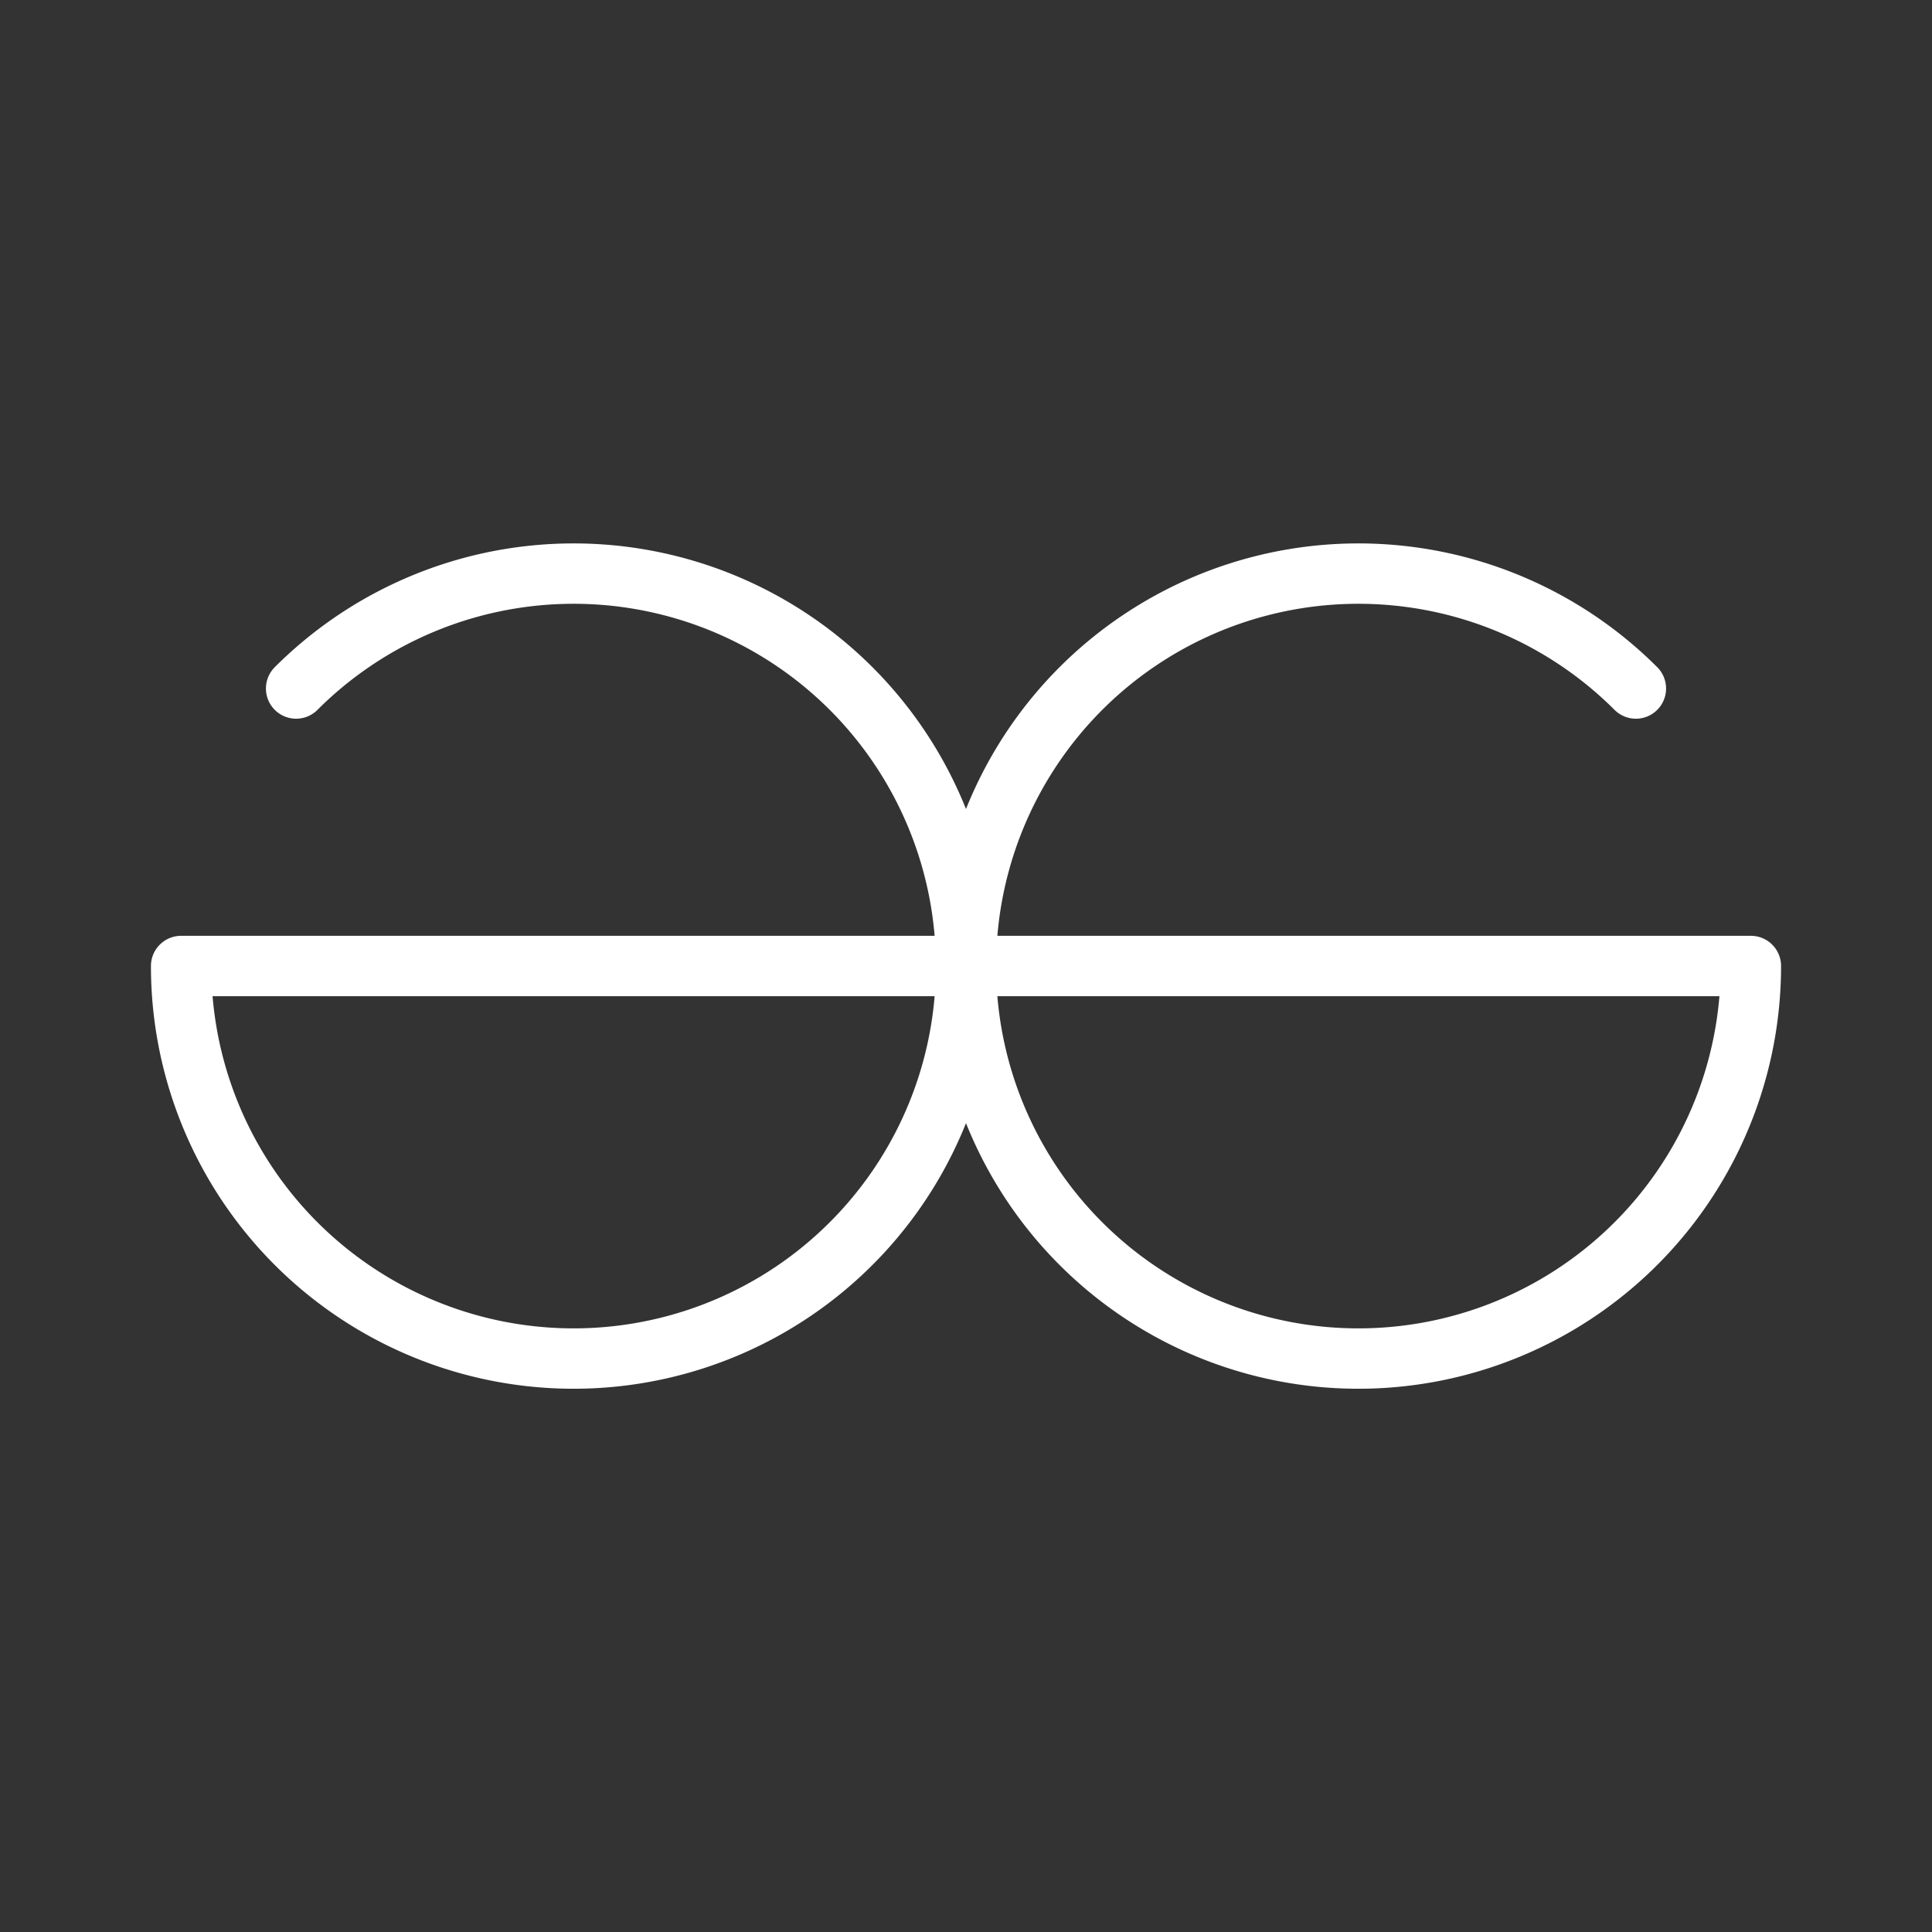 <ns0:svg xmlns:ns0="http://www.w3.org/2000/svg" viewBox="0 0 48 48" style="stroke-width:1.5px"><ns0:rect x="0" y="0" width="48" height="48" fill="#333333" stroke="none"/><ns0:defs style="stroke-width:1.5px"><ns0:style style="stroke-width:1.5px">.a{fill:none;stroke:#fff;stroke-linecap:round;stroke-linejoin:round;}</ns0:style></ns0:defs><ns0:path class="a" d="M23.994,24H43.5a9.751,9.751,0,1,1-2.857-6.894" style="stroke-width:1.5px" /><ns0:path class="a" d="M24.006,24H4.5a9.751,9.751,0,1,0,2.857-6.894" style="stroke-width:1.5px" /></ns0:svg>